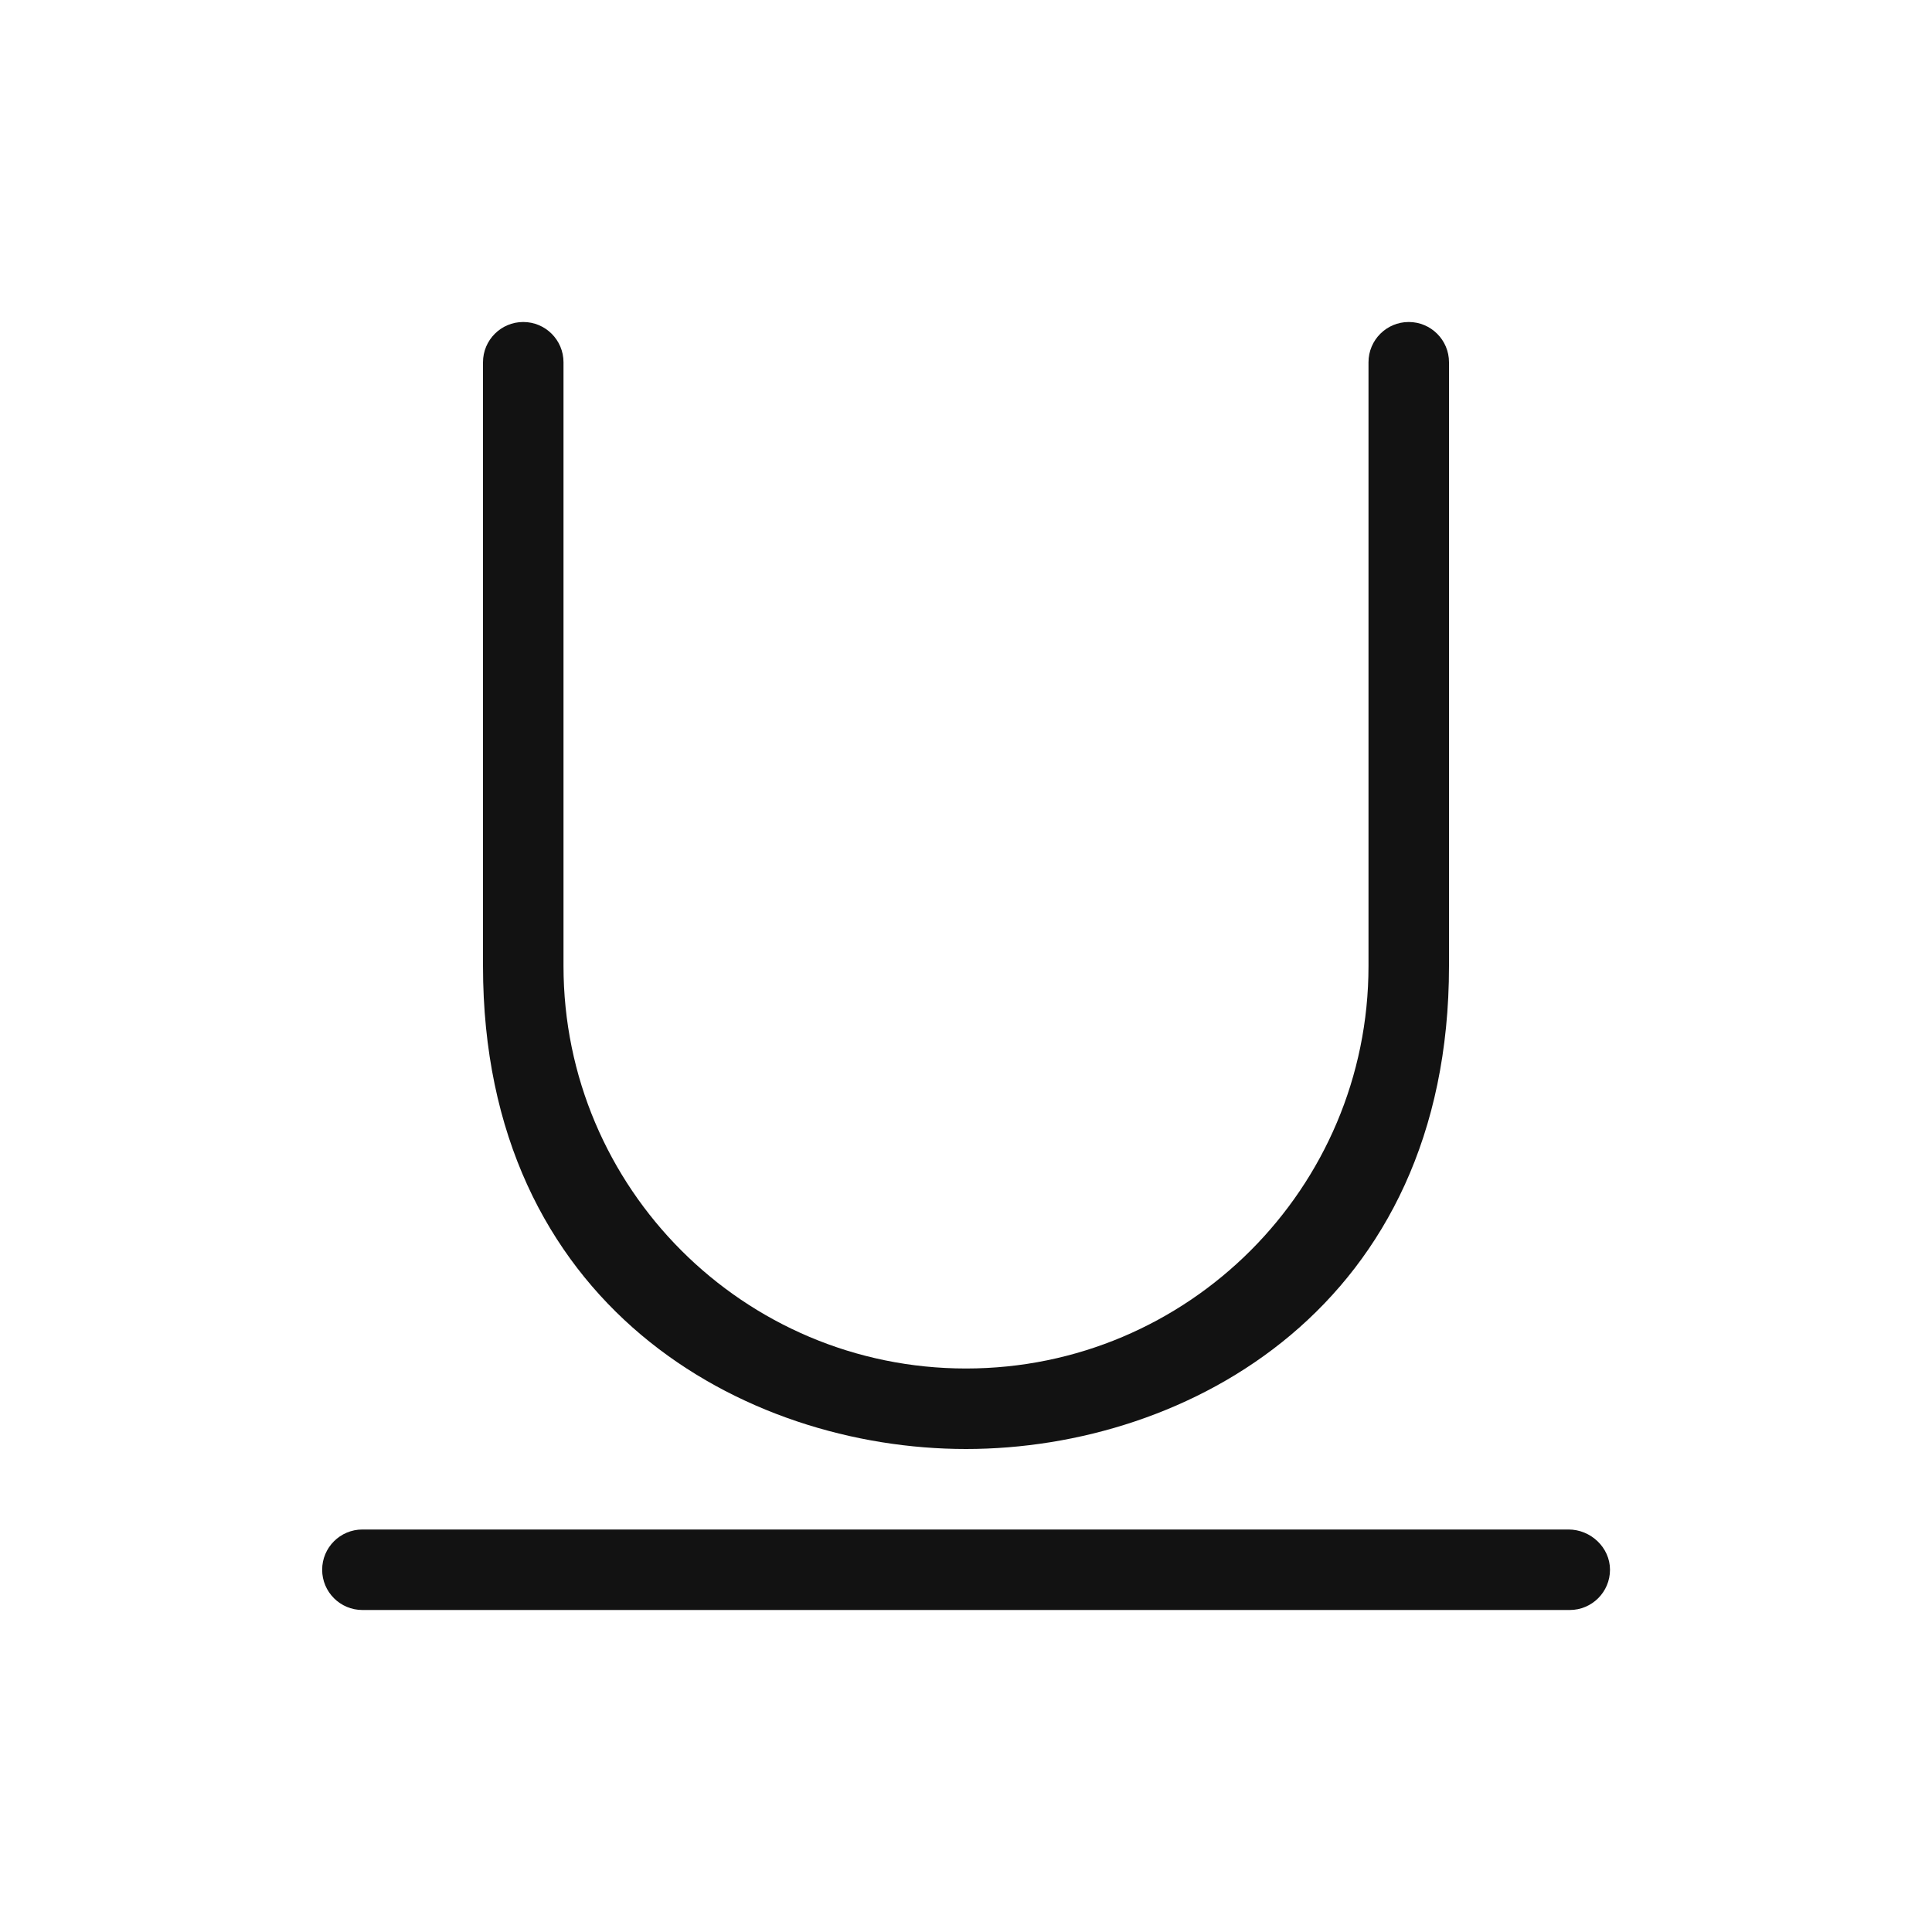 <svg width="24" height="24" viewBox="0 0 24 24" fill="none" xmlns="http://www.w3.org/2000/svg">
<path fill-rule="evenodd" clip-rule="evenodd" d="M19.485 19C19.761 19 20 19.224 20 19.5C20 19.776 19.776 20 19.5 20H4.502C4.226 20 4.002 19.776 4.002 19.5C4.002 19.224 4.226 19 4.502 19H19.485ZM18 12C18 16.221 14.76 18 12 18C9.24 18 6 16.22 6 12C6 9.187 6 6.687 6 4.5C6 4.224 6.224 4 6.5 4C6.776 4 7 4.224 7 4.5C7 7.66 7 10.16 7 12C7 14.76 9.24 17 12 17C14.76 17 17 14.76 17 12C17 10.16 17 7.66 17 4.5C17 4.224 17.224 4 17.5 4C17.776 4 18 4.224 18 4.5C18 6.686 18 9.186 18 12Z" fill="#121212"/>
</svg>
